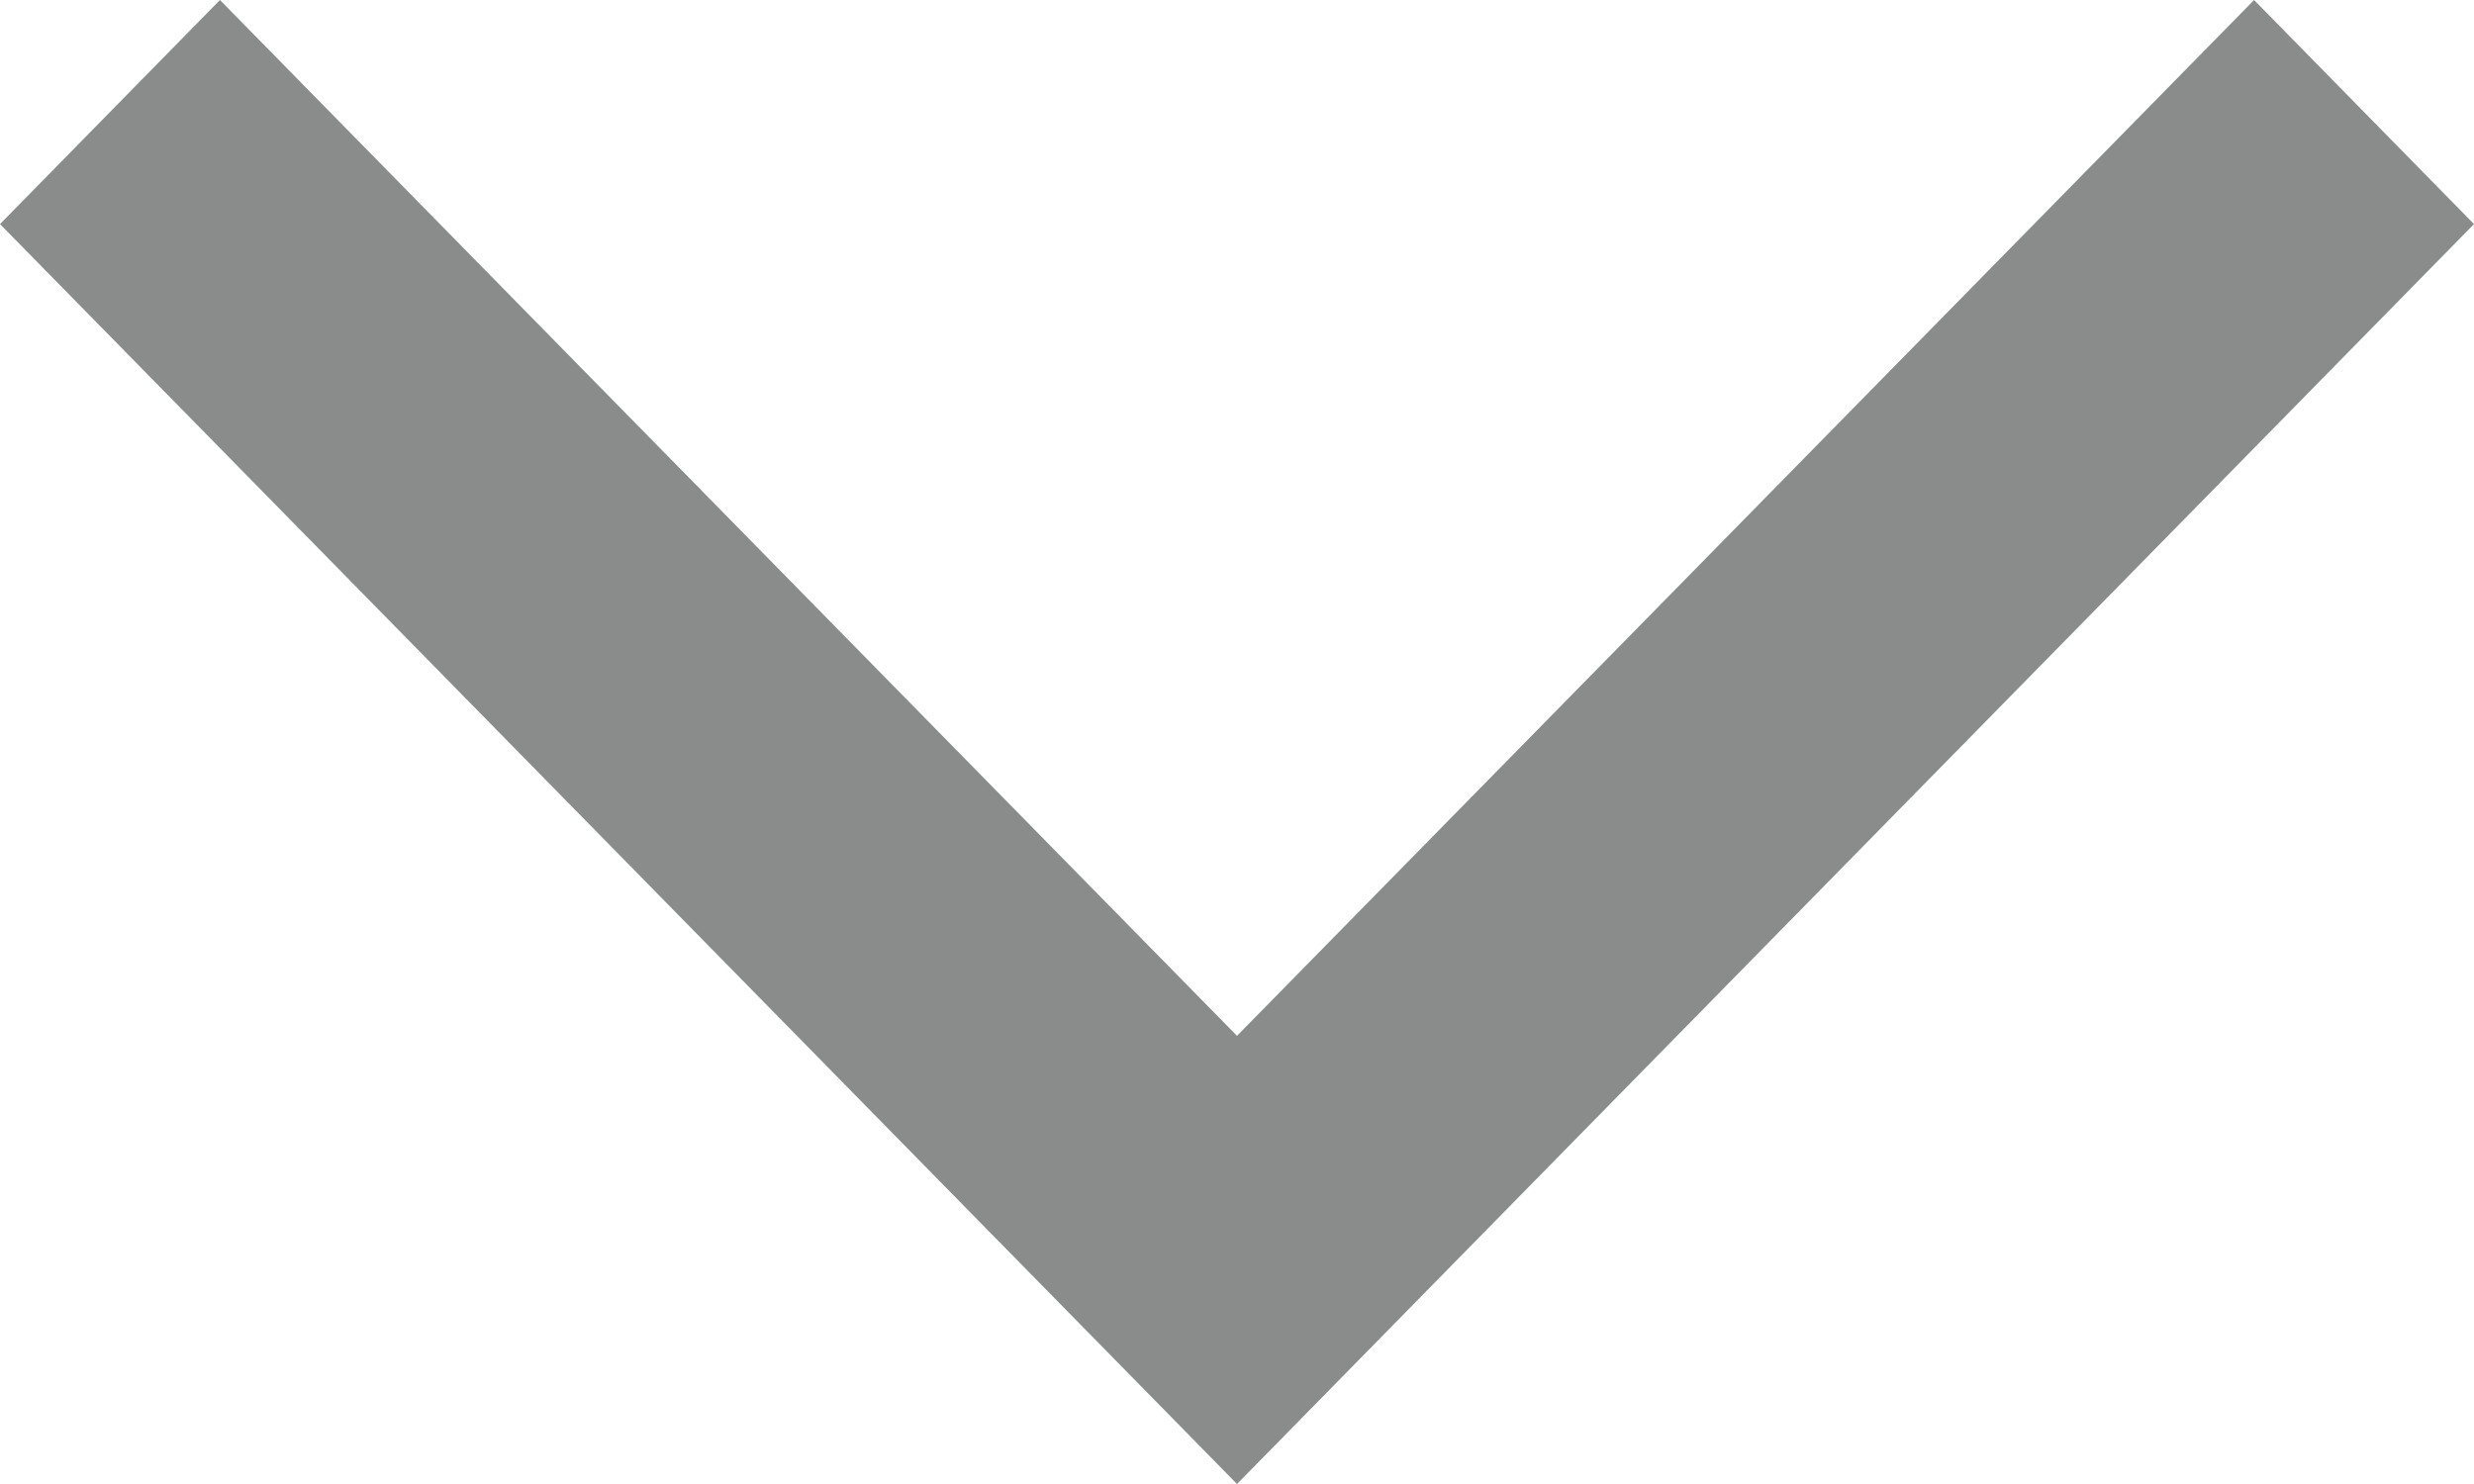 <svg width="10" height="6" viewBox="0 0 10 6" fill="none" xmlns="http://www.w3.org/2000/svg">
<path fill-rule="evenodd" clip-rule="evenodd" d="M5 6L-5.08357e-07 0.906L0.889 1.57206e-07L5 4.188L9.111 8.75914e-07L10 0.906L5 6Z" fill="#8A8C8C"/>
</svg>
